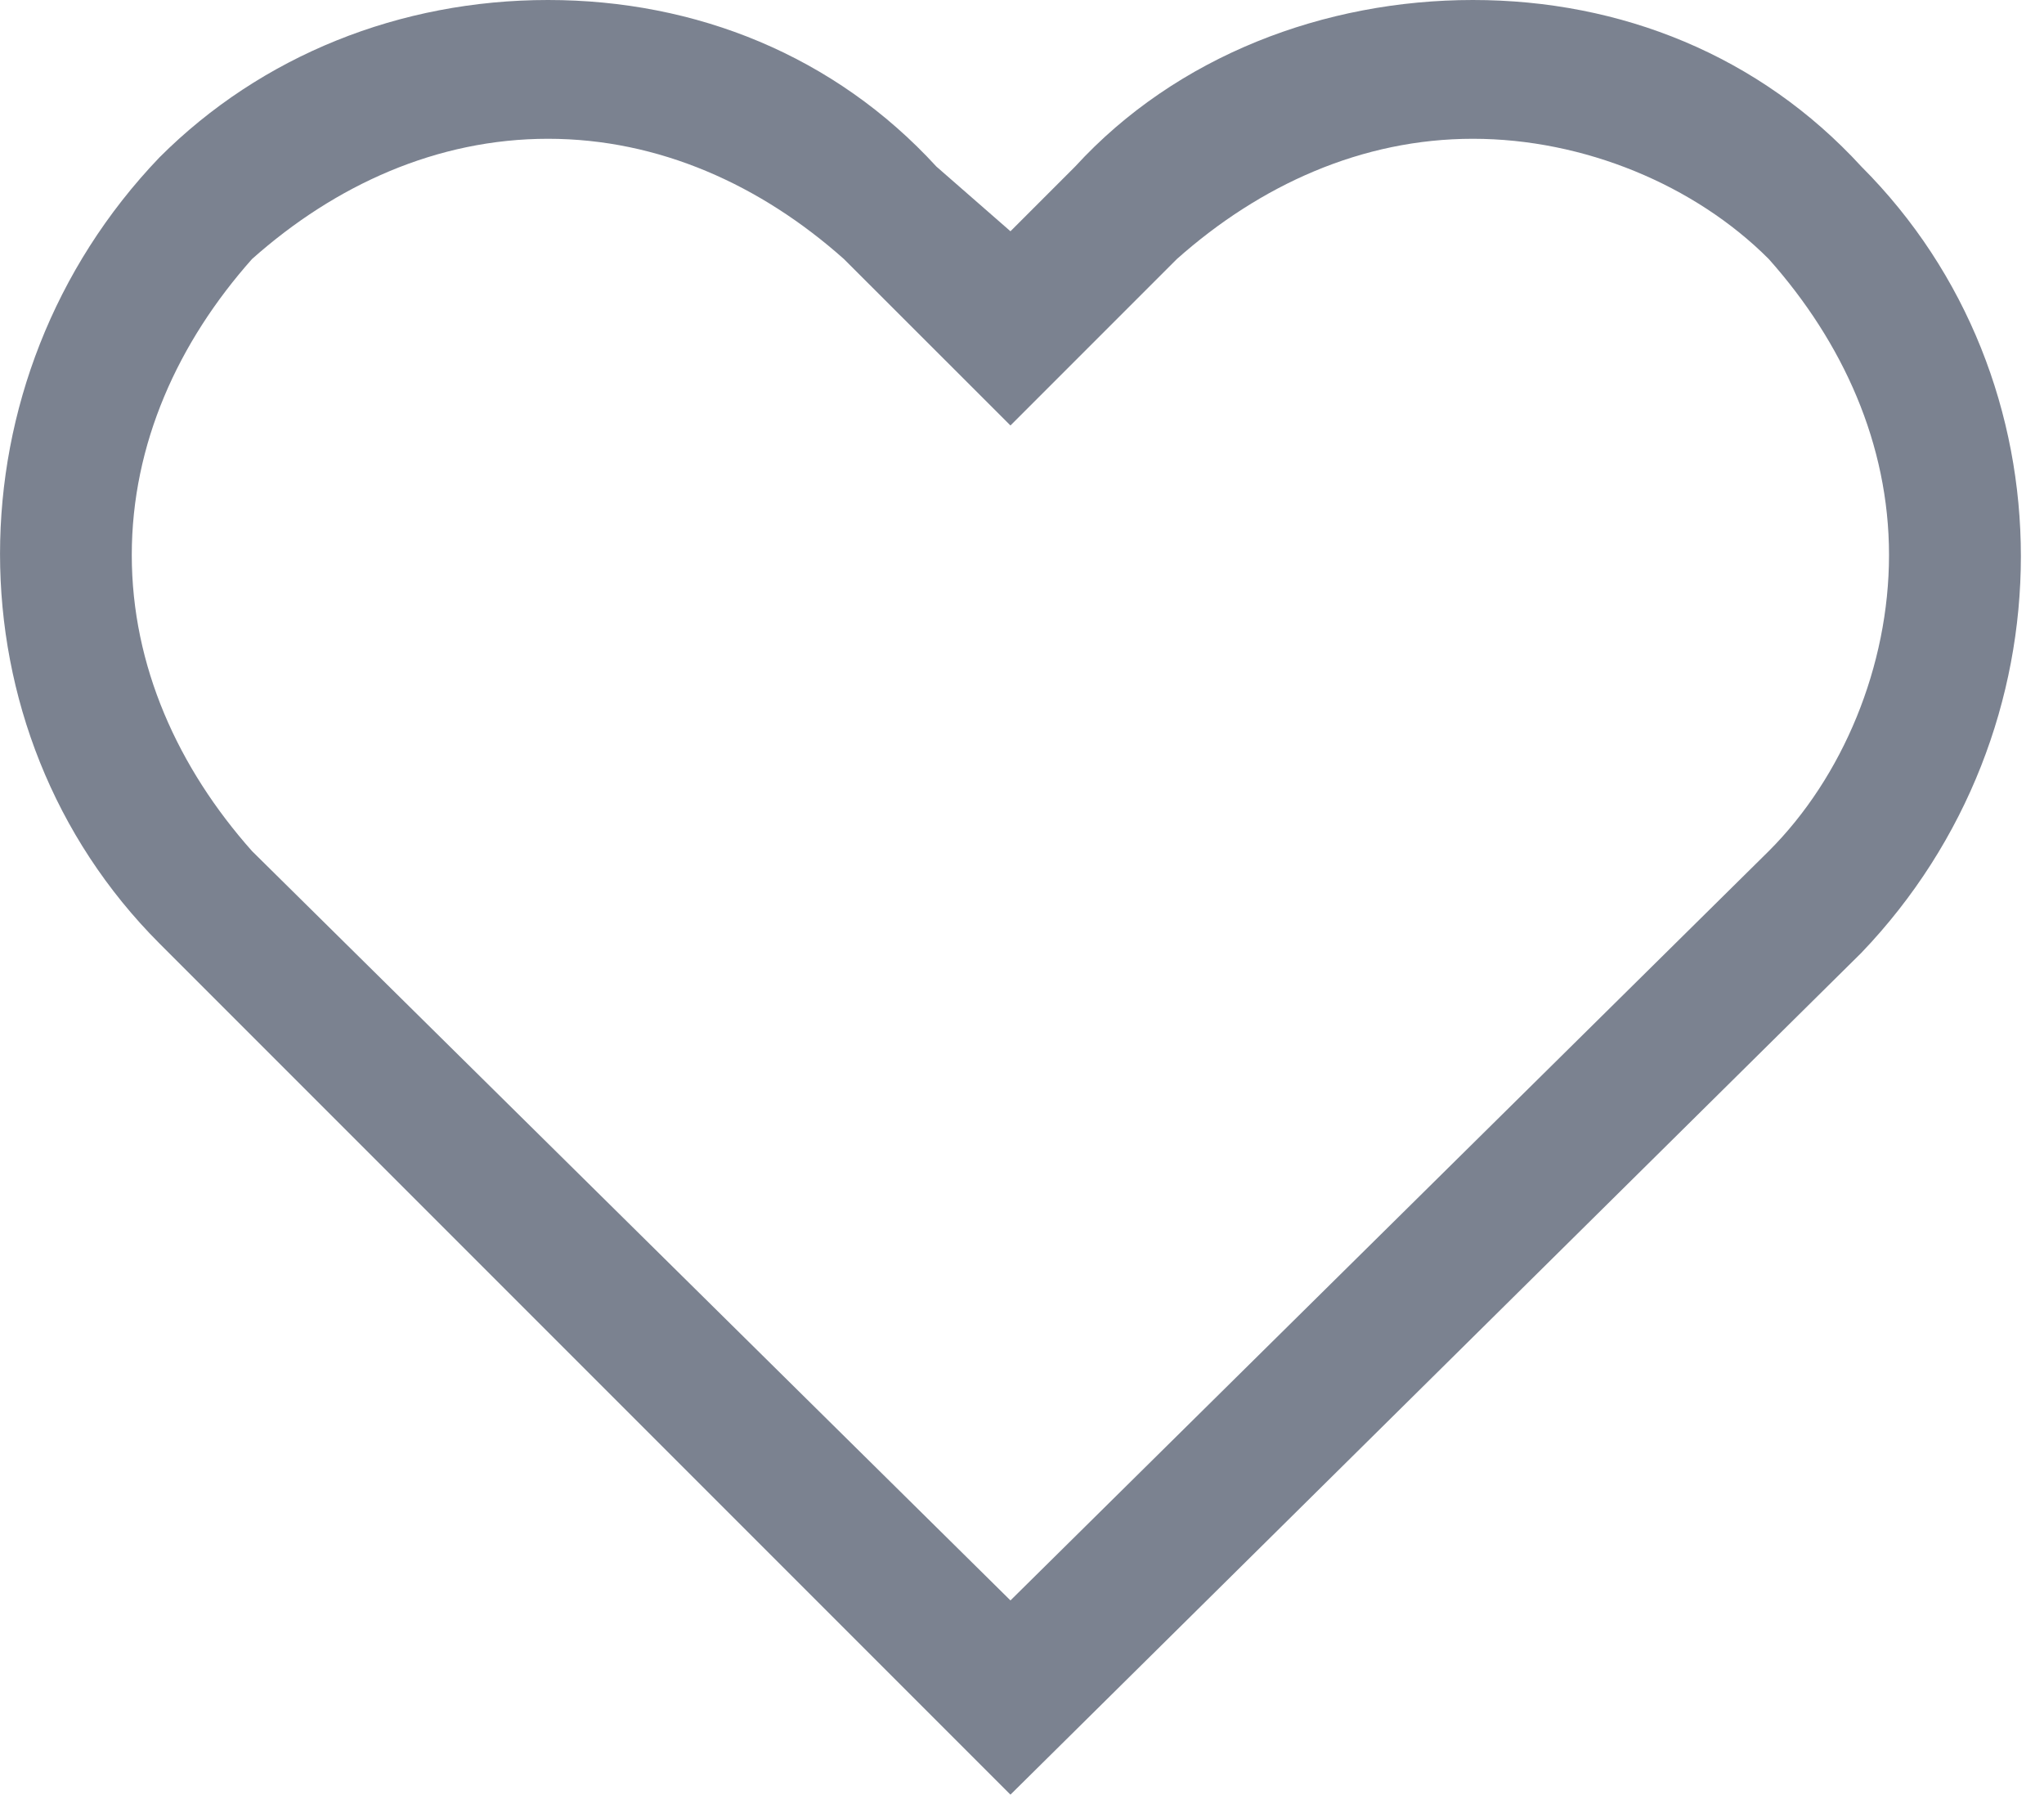 <svg width="17" height="15" viewBox="0 0 17 15" fill="none" xmlns="http://www.w3.org/2000/svg">
<path d="M8.404 13.308L14.711 7.077C15.327 6.462 15.711 5.538 15.711 4.615C15.711 3.692 15.327 2.846 14.711 2.154C14.096 1.538 13.173 1.154 12.25 1.154C11.327 1.154 10.481 1.538 9.788 2.154L8.404 3.538L7.019 2.154C6.327 1.538 5.481 1.154 4.558 1.154C3.635 1.154 2.788 1.538 2.096 2.154C1.481 2.846 1.096 3.692 1.096 4.615C1.096 5.538 1.481 6.385 2.096 7.077L8.404 13.308ZM8.404 14.923L1.327 7.846C-0.442 6.077 -0.442 3.154 1.327 1.308C2.173 0.462 3.327 0 4.558 0C5.788 0 6.942 0.462 7.788 1.385L8.404 1.923L8.942 1.385C9.788 0.462 11.019 0 12.25 0C13.481 0 14.635 0.462 15.481 1.385C17.25 3.154 17.25 6.077 15.481 7.923L8.404 14.923Z" fill="#7B8290"/>
</svg>
